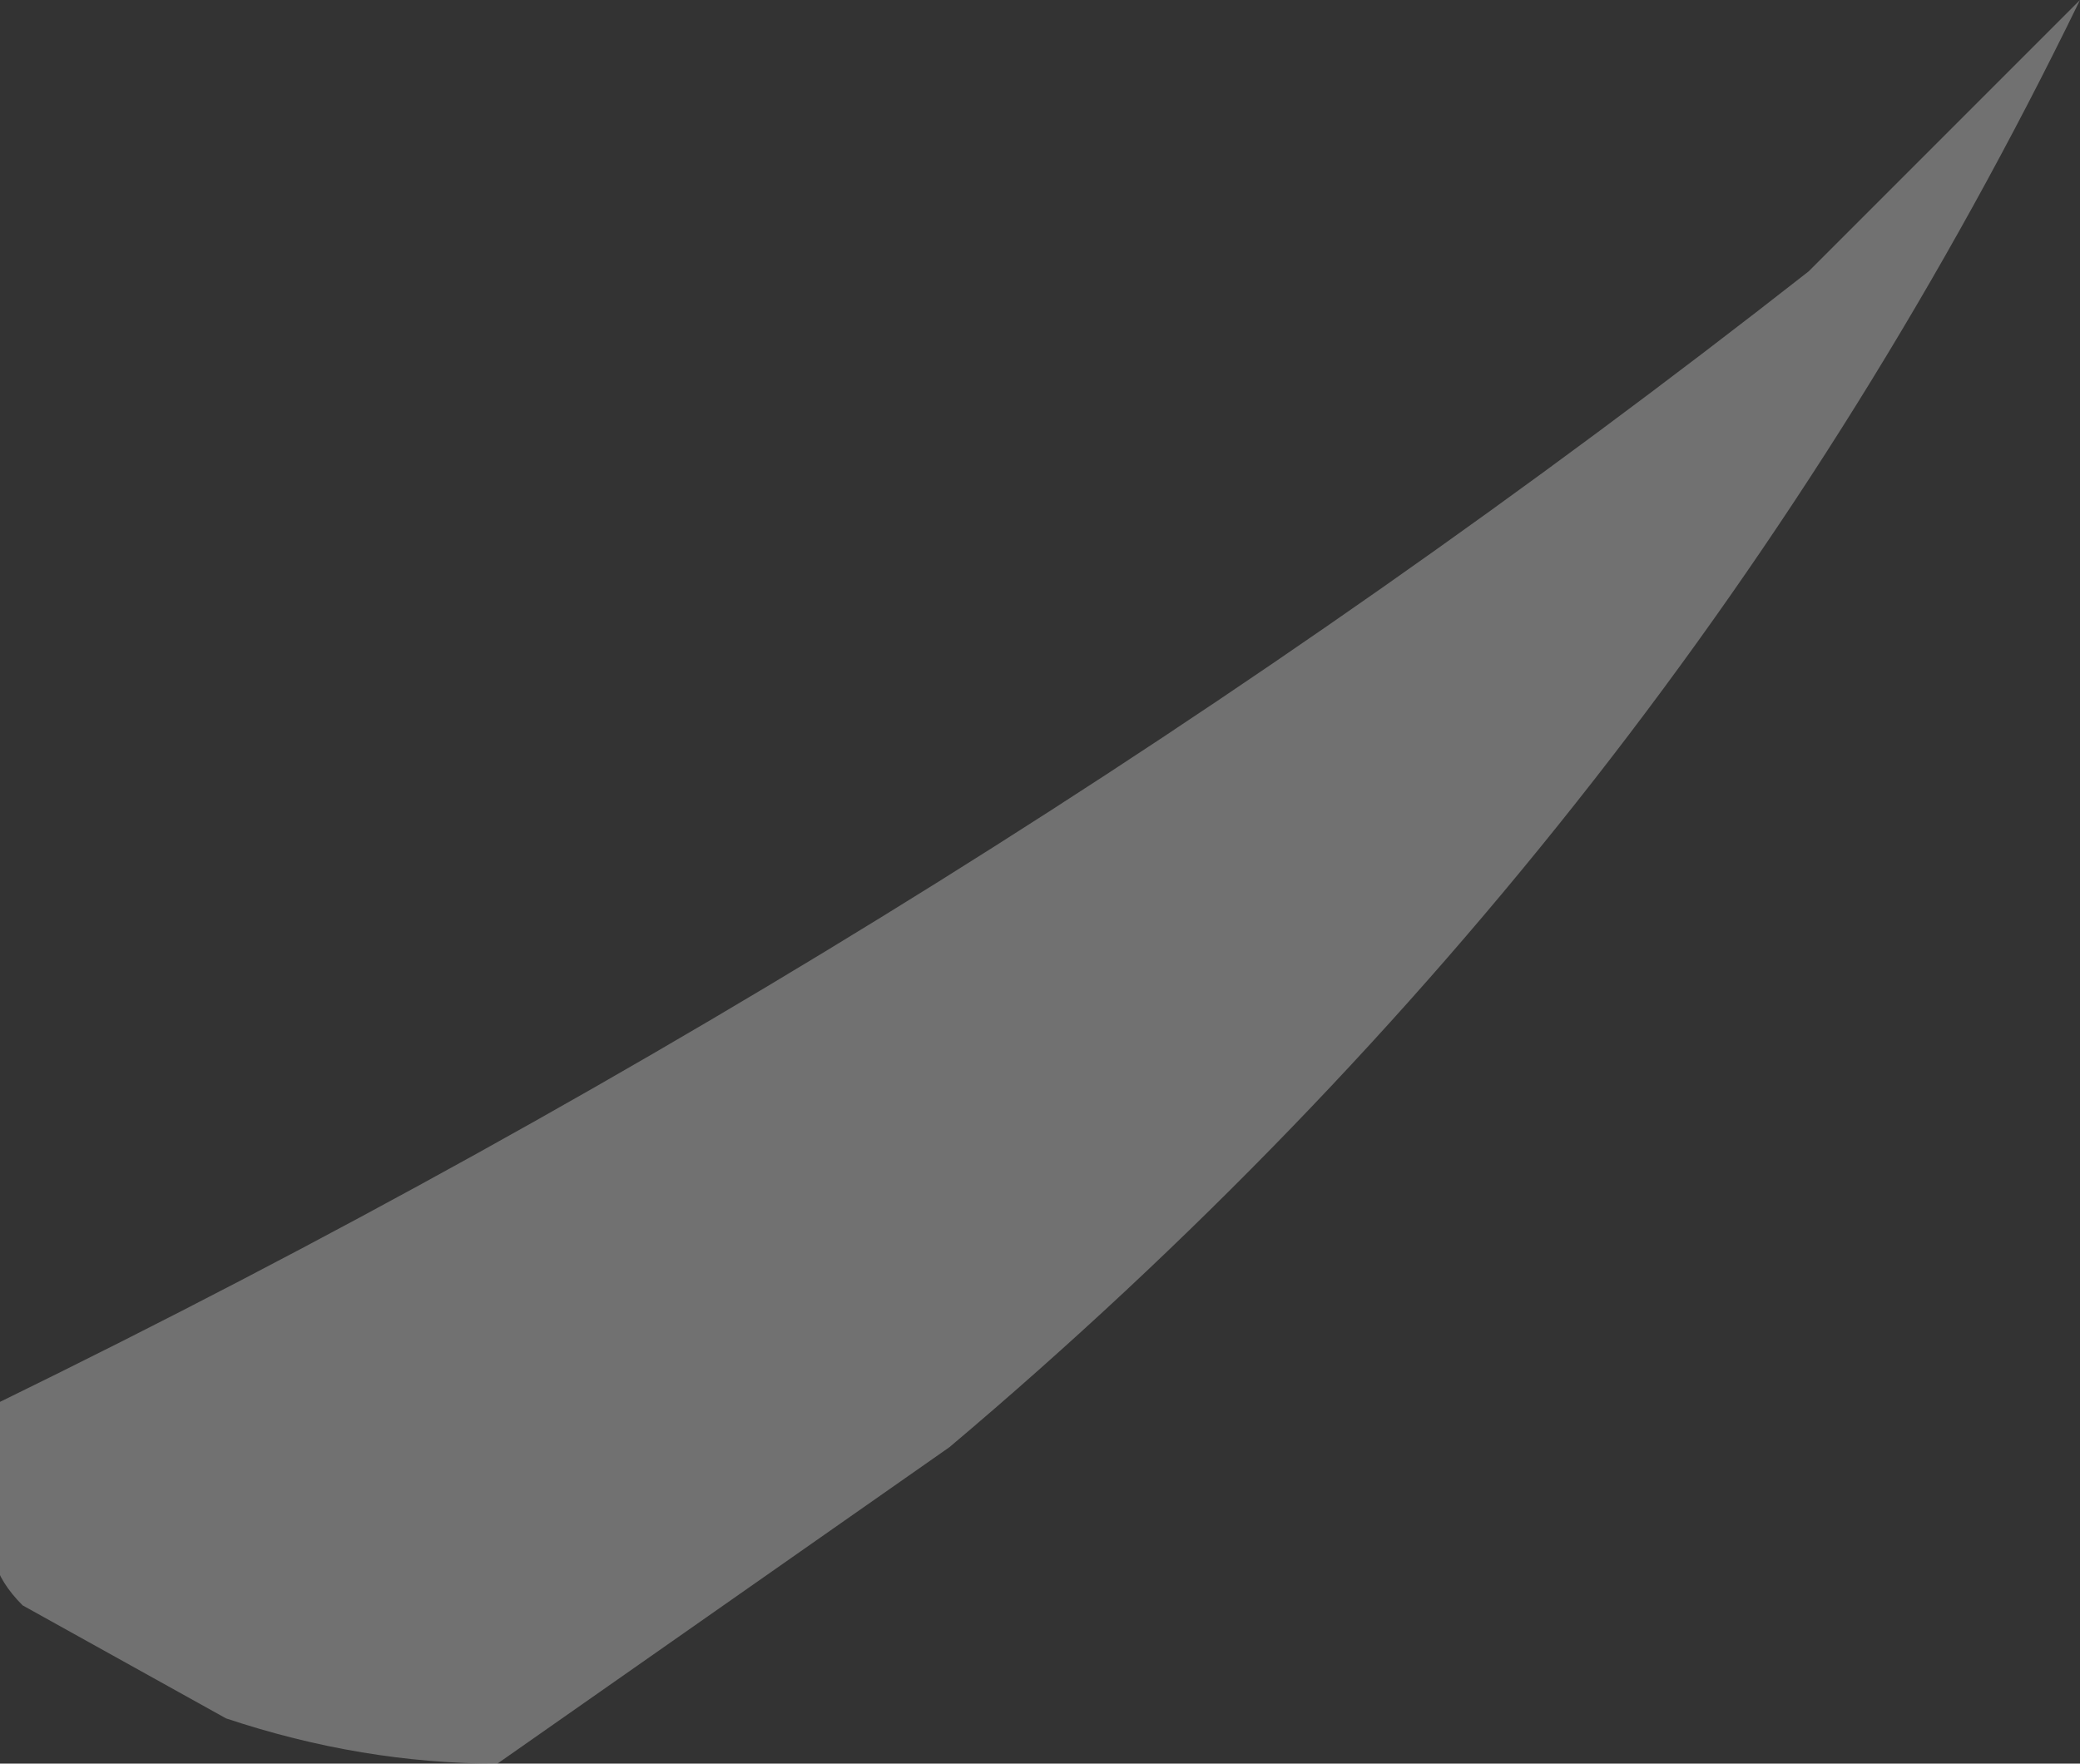 <?xml version="1.0" encoding="UTF-8" standalone="no"?>
<svg xmlns:ffdec="https://www.free-decompiler.com/flash" xmlns:xlink="http://www.w3.org/1999/xlink" ffdec:objectType="frame" height="27.3px" width="32.2px" xmlns="http://www.w3.org/2000/svg">
  <rect width="100%" height="100%" fill="#333333" stroke="none"/>
  <g transform="matrix(1.0, 0.0, 0.0, 1.0, -0.35, 0.0)">
    <use ffdec:characterId="497" height="3.9" transform="matrix(7.0, 0.0, 0.0, 7.0, 0.35, 0.0)" width="4.6" xlink:href="#shape0"/>
  </g>
  <defs>
    <g id="shape0" transform="matrix(1.0, 0.0, 0.0, 1.0, -0.05, 0.0)">
      <path d="M4.65 0.0 Q3.75 1.85 2.15 3.2 L1.15 3.9 Q0.85 3.9 0.55 3.8 L0.1 3.55 Q0.0 3.45 0.05 3.35 L0.05 3.1 Q2.2 2.05 4.05 0.6 L4.65 0.0" fill="#ffffff" fill-opacity="0.302" fill-rule="evenodd" stroke="none"/>
    </g>
  </defs>
</svg>
